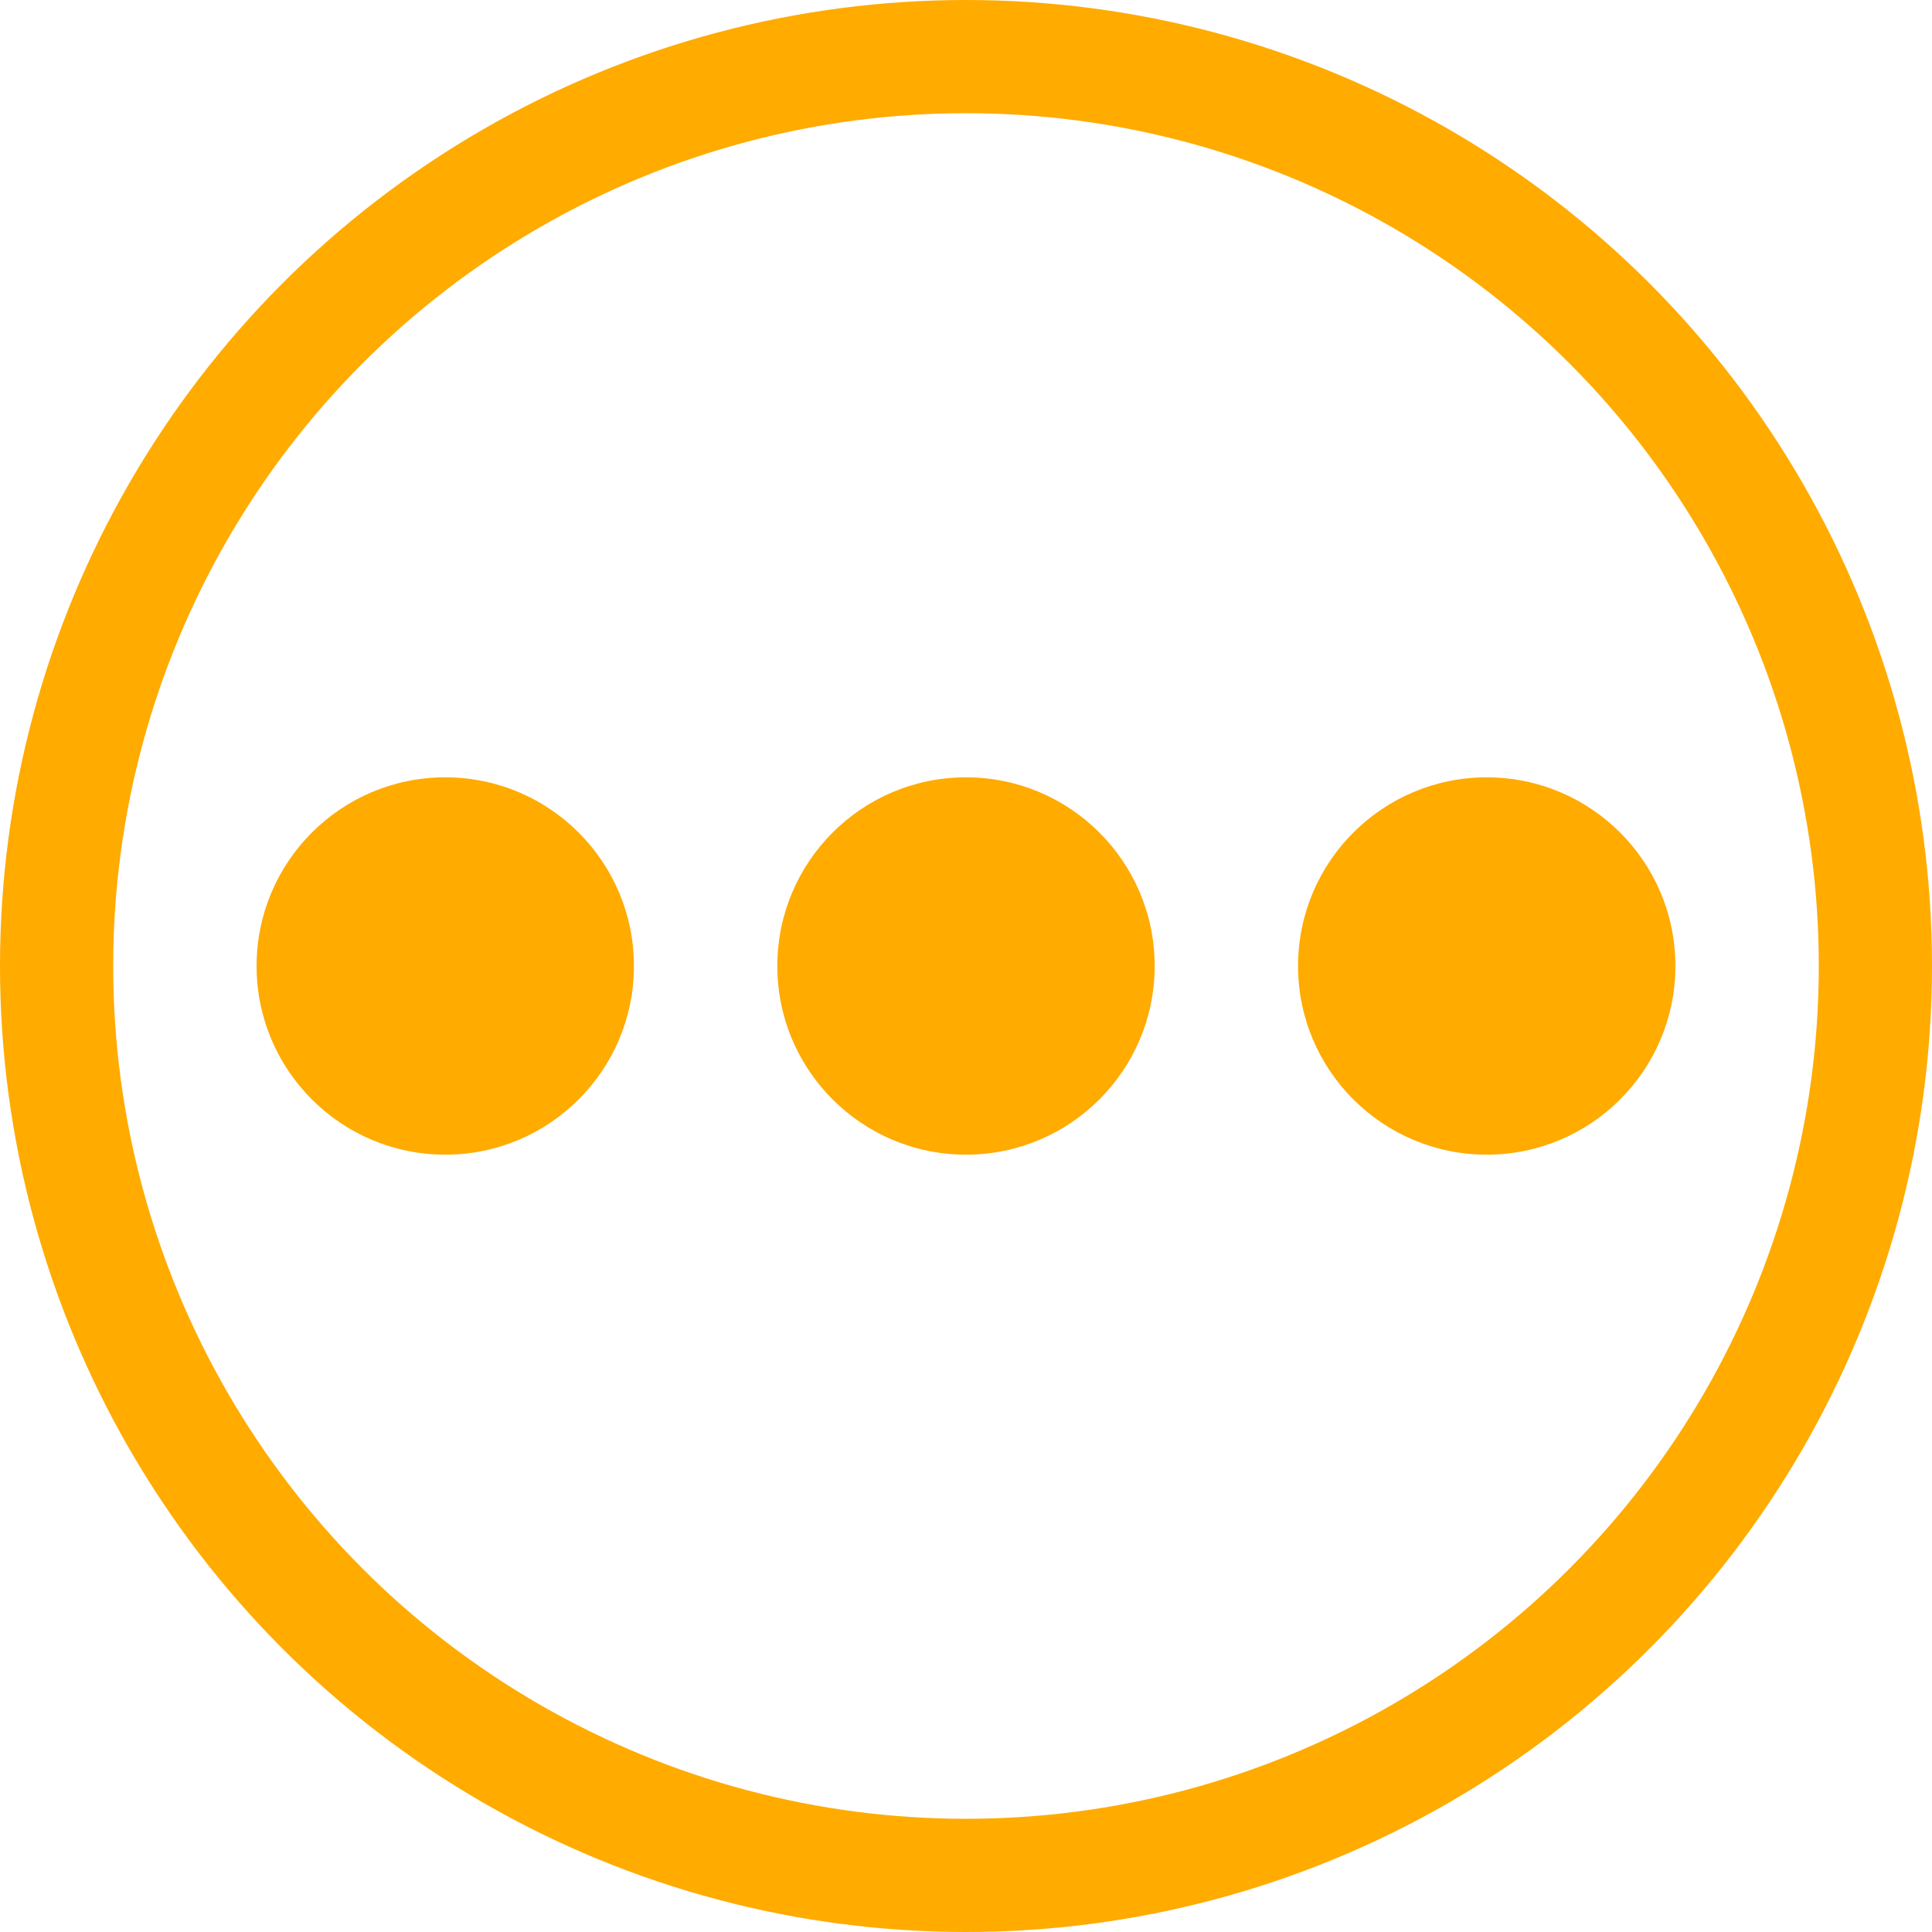 <?xml version="1.0" encoding="UTF-8" standalone="no"?>
<svg xmlns="http://www.w3.org/2000/svg" xmlns:cc="http://creativecommons.org/ns#" xmlns:dc="http://purl.org/dc/elements/1.1/" xmlns:rdf="http://www.w3.org/1999/02/22-rdf-syntax-ns#" id="svg8" version="1.1" viewBox="0 0 1024 1024" height="1024" width="1024">
  <defs id="defs9" />
  <circle style="fill:none;stroke:#ffab00;stroke-width:60;stroke-linecap:square;stroke-miterlimit:4;stroke-dasharray:none;stroke-opacity:1;paint-order:fill markers stroke;stop-color:#000000" id="circle" cx="512" cy="512" r="482" />
  <circle style="fill:#ffab00;fill-opacity:1;stroke:none;stroke-width:0;stroke-linecap:square;stroke-miterlimit:4;stroke-dasharray:none;stroke-opacity:1;paint-order:fill markers stroke;stop-color:#000000" id="dot_1" cx="236" cy="512" r="100">
    <animate attributeName="opacity" attributeType="XML" dur="1s" repeatCount="indefinite" values="0; 1; 0; 0" keyTimes="0; 0.2; 0.4; 1" />
  </circle>
  <circle r="100" cy="512" cx="512" id="dot_2" style="fill:#ffab00;fill-opacity:1;stroke:none;stroke-width:0;stroke-linecap:square;stroke-miterlimit:4;stroke-dasharray:none;stroke-opacity:1;paint-order:fill markers stroke;stop-color:#000000">
    <animate attributeName="opacity" attributeType="XML" dur="1s" repeatCount="indefinite" values="0; 0; 1; 0; 0" keyTimes="0; 0.15; 0.35; 0.55; 1" />
  </circle>
  <circle r="100" cy="512" cx="788" id="dot_3" style="fill:#ffab00;fill-opacity:1;stroke:none;stroke-width:0;stroke-linecap:square;stroke-miterlimit:4;stroke-dasharray:none;stroke-opacity:1;paint-order:fill markers stroke;stop-color:#000000">
    <animate attributeName="opacity" attributeType="XML" dur="1s" repeatCount="indefinite" values="0; 0; 1; 0; 0" keyTimes="0; 0.30; 0.50; 0.70; 1" />
  </circle>
</svg>
